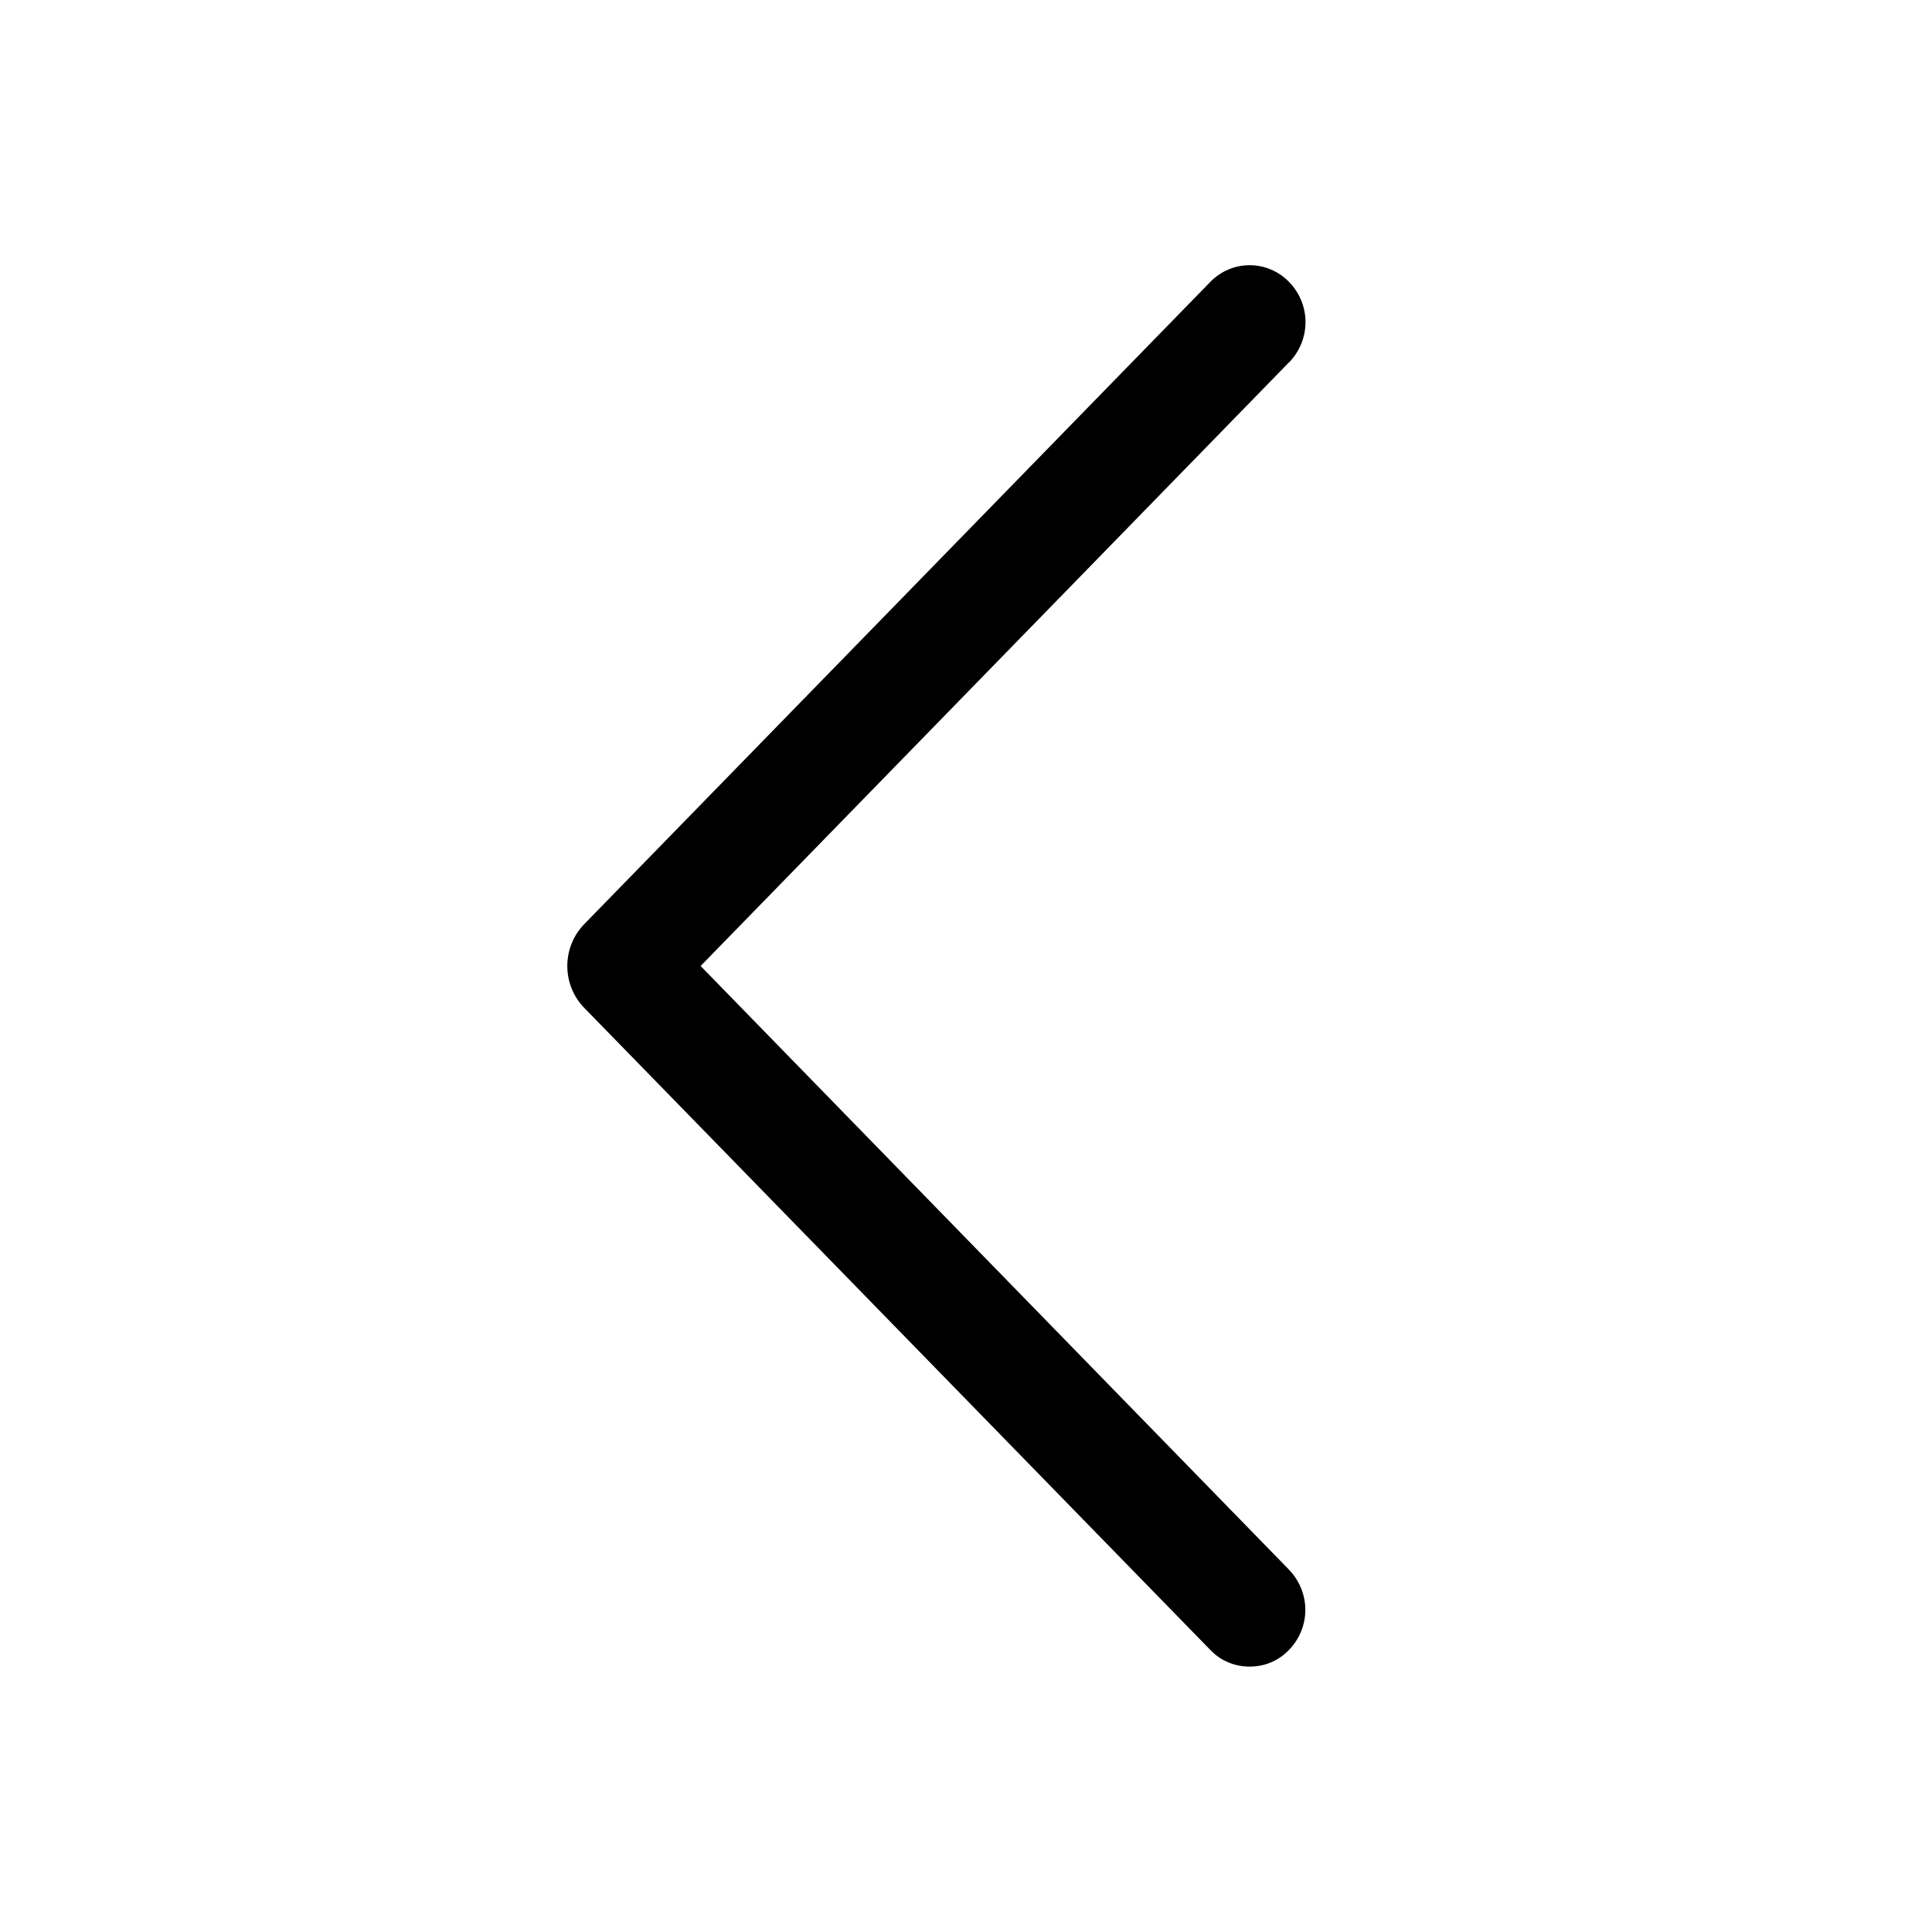 <svg width="11" height="11" viewBox="0 0 11 11" fill="none" xmlns="http://www.w3.org/2000/svg">
<path d="M7.338 2.064L3.989 5.5L7.338 8.936C7.398 8.998 7.432 9.08 7.432 9.166C7.432 9.252 7.398 9.334 7.338 9.395C7.309 9.425 7.274 9.449 7.236 9.465C7.198 9.481 7.157 9.489 7.115 9.489C7.073 9.489 7.032 9.481 6.994 9.465C6.955 9.449 6.921 9.425 6.892 9.395L3.328 5.74C3.265 5.676 3.23 5.59 3.23 5.5C3.23 5.41 3.265 5.324 3.328 5.26L6.891 1.605C6.92 1.575 6.955 1.551 6.993 1.535C7.032 1.518 7.073 1.51 7.115 1.51C7.157 1.51 7.198 1.518 7.237 1.535C7.275 1.551 7.31 1.575 7.339 1.605C7.399 1.666 7.433 1.748 7.433 1.834C7.433 1.92 7.399 2.002 7.339 2.064L7.338 2.064Z" fill="black"/>
</svg>
